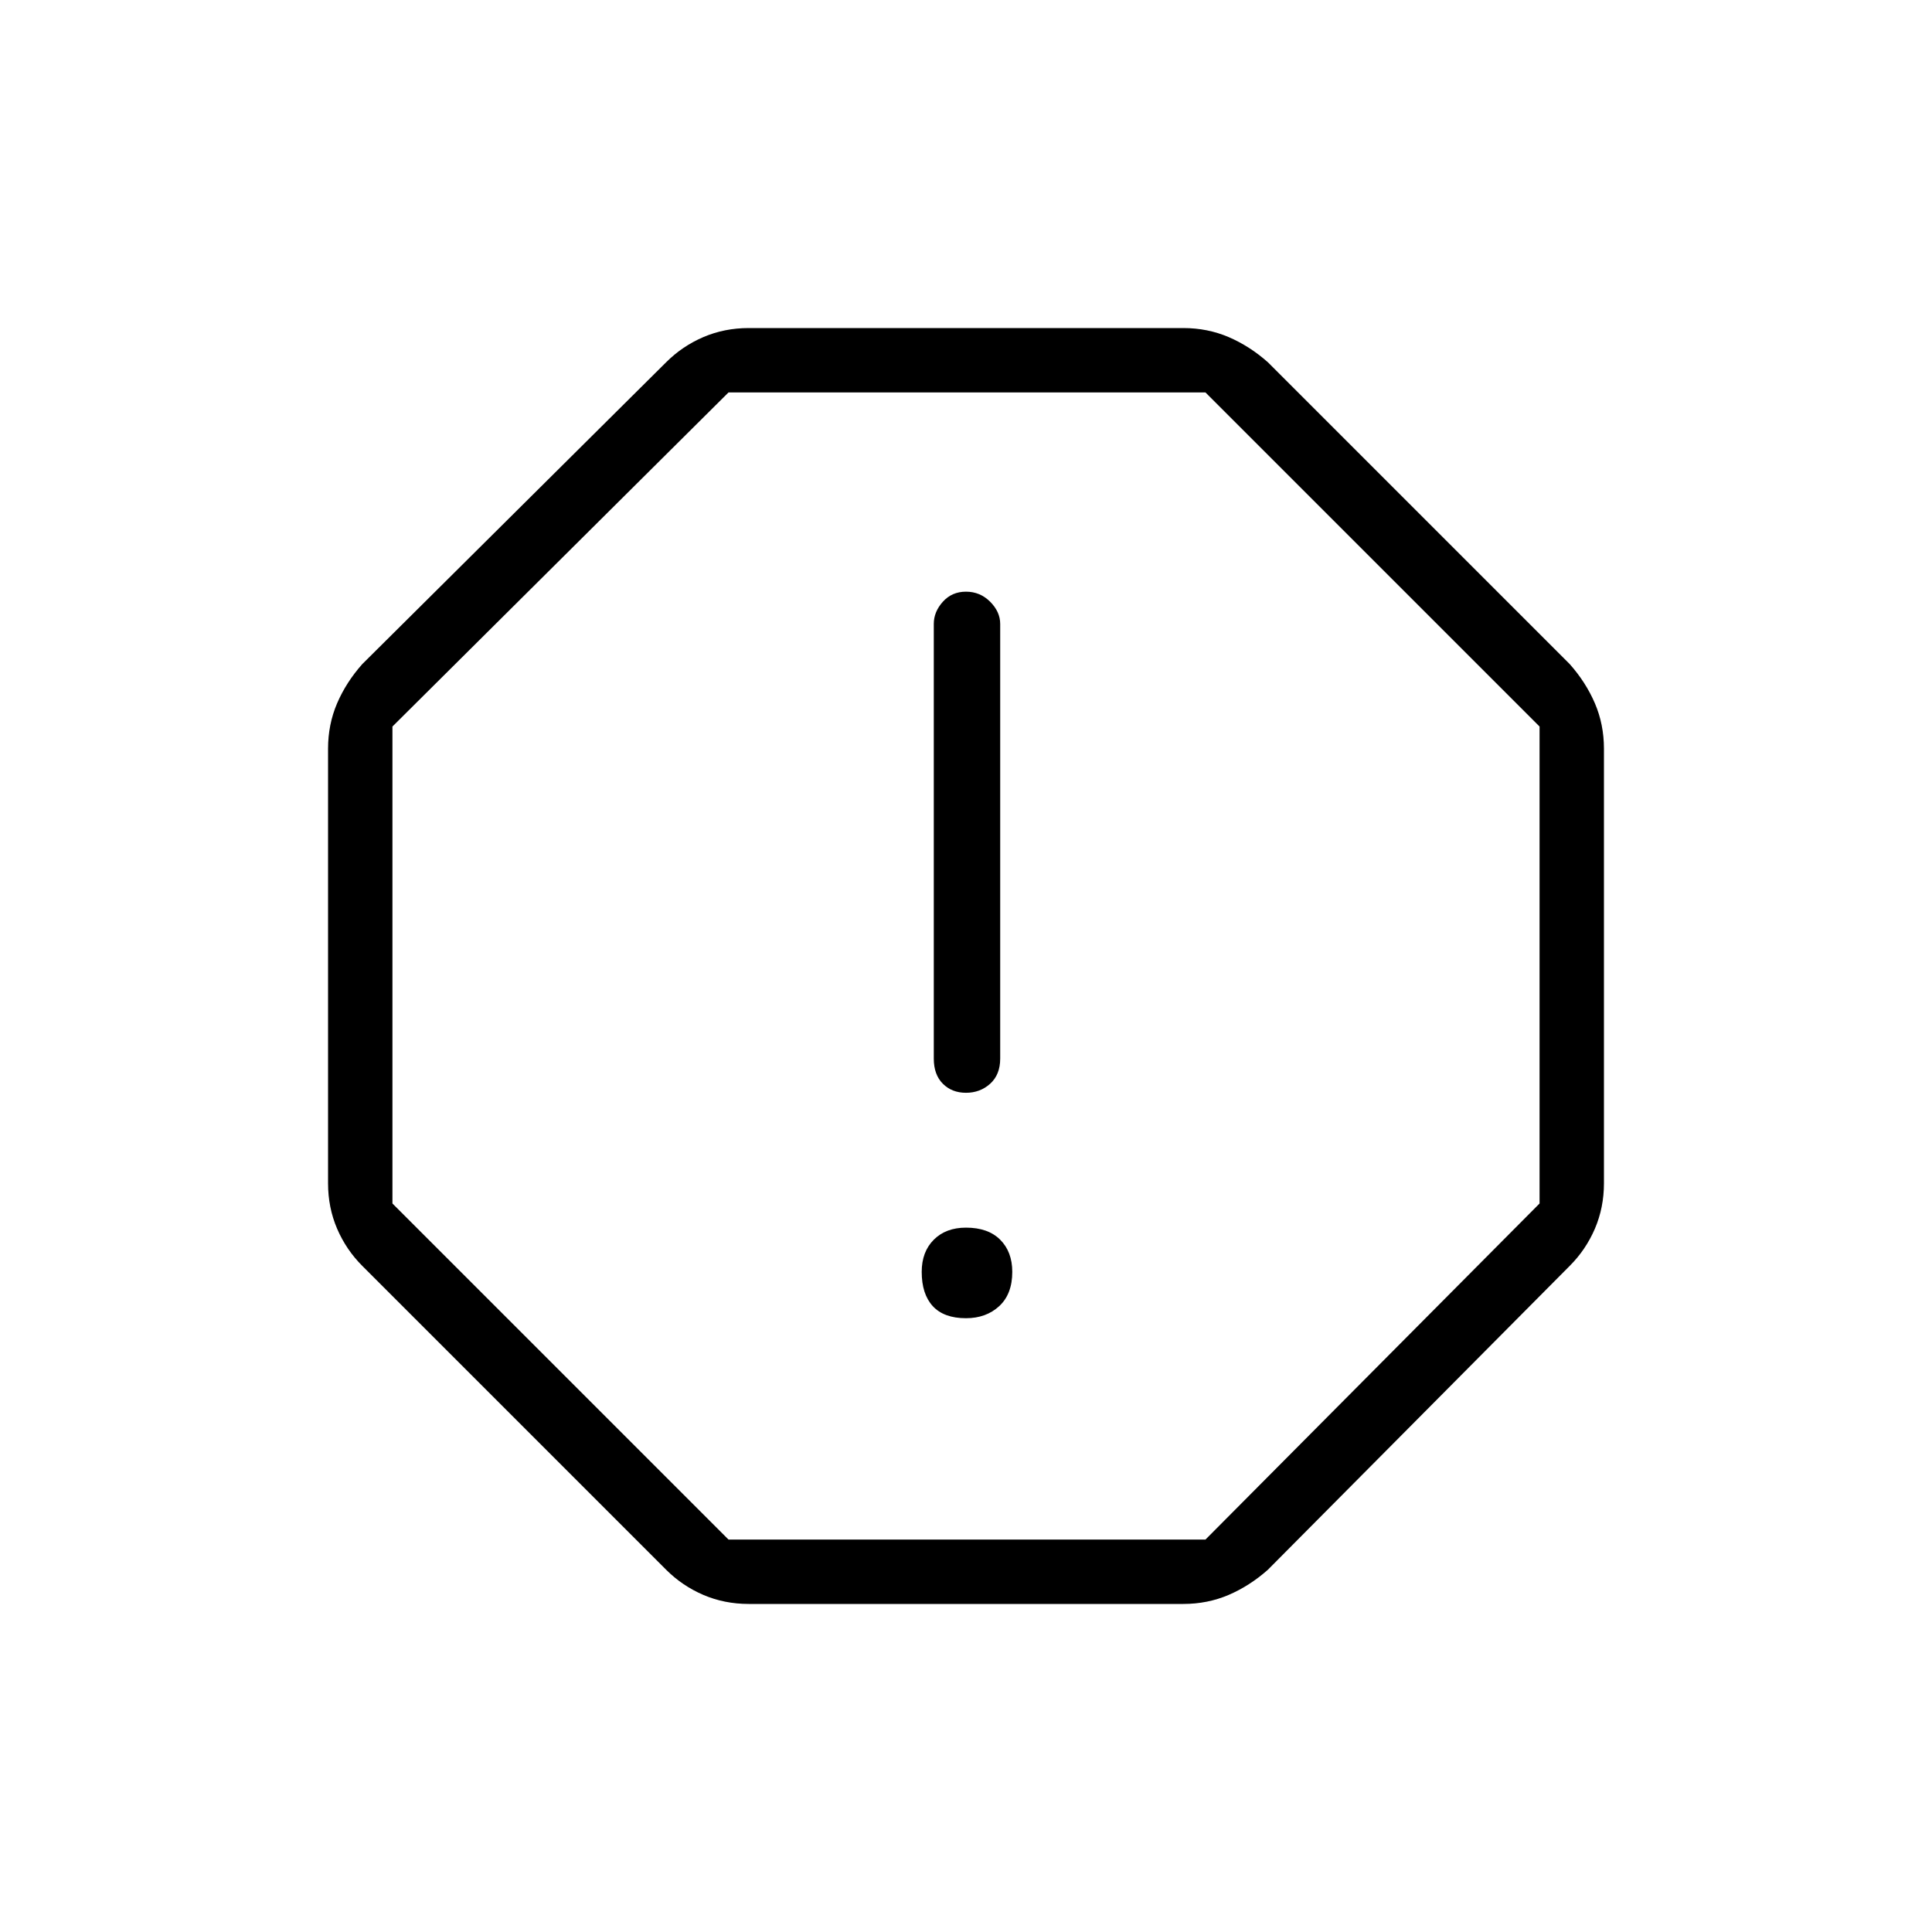 <svg xmlns="http://www.w3.org/2000/svg" height="40" width="40"><path d="M15.5 33.208Q15 33.208 14.562 33.021Q14.125 32.833 13.792 32.5L7.5 26.208Q7.167 25.875 6.979 25.438Q6.792 25 6.792 24.5V15.5Q6.792 15 6.979 14.562Q7.167 14.125 7.5 13.75L13.792 7.5Q14.125 7.167 14.562 6.979Q15 6.792 15.5 6.792H24.5Q25 6.792 25.438 6.979Q25.875 7.167 26.25 7.5L32.5 13.75Q32.833 14.125 33.021 14.562Q33.208 15 33.208 15.5V24.5Q33.208 25 33.021 25.438Q32.833 25.875 32.5 26.208L26.25 32.5Q25.875 32.833 25.438 33.021Q25 33.208 24.5 33.208ZM20 27.292Q20.417 27.292 20.688 27.042Q20.958 26.792 20.958 26.333Q20.958 25.917 20.708 25.667Q20.458 25.417 20 25.417Q19.583 25.417 19.333 25.667Q19.083 25.917 19.083 26.333Q19.083 26.792 19.312 27.042Q19.542 27.292 20 27.292ZM20 22.625Q20.292 22.625 20.5 22.438Q20.708 22.25 20.708 21.917V12.917Q20.708 12.667 20.5 12.458Q20.292 12.25 20 12.25Q19.708 12.25 19.521 12.458Q19.333 12.667 19.333 12.917V21.917Q19.333 22.25 19.521 22.438Q19.708 22.625 20 22.625ZM15.083 31.875H24.958L31.875 24.917V15.042L24.958 8.125H15.083L8.125 15.042V24.917ZM20 20Z"/></svg>